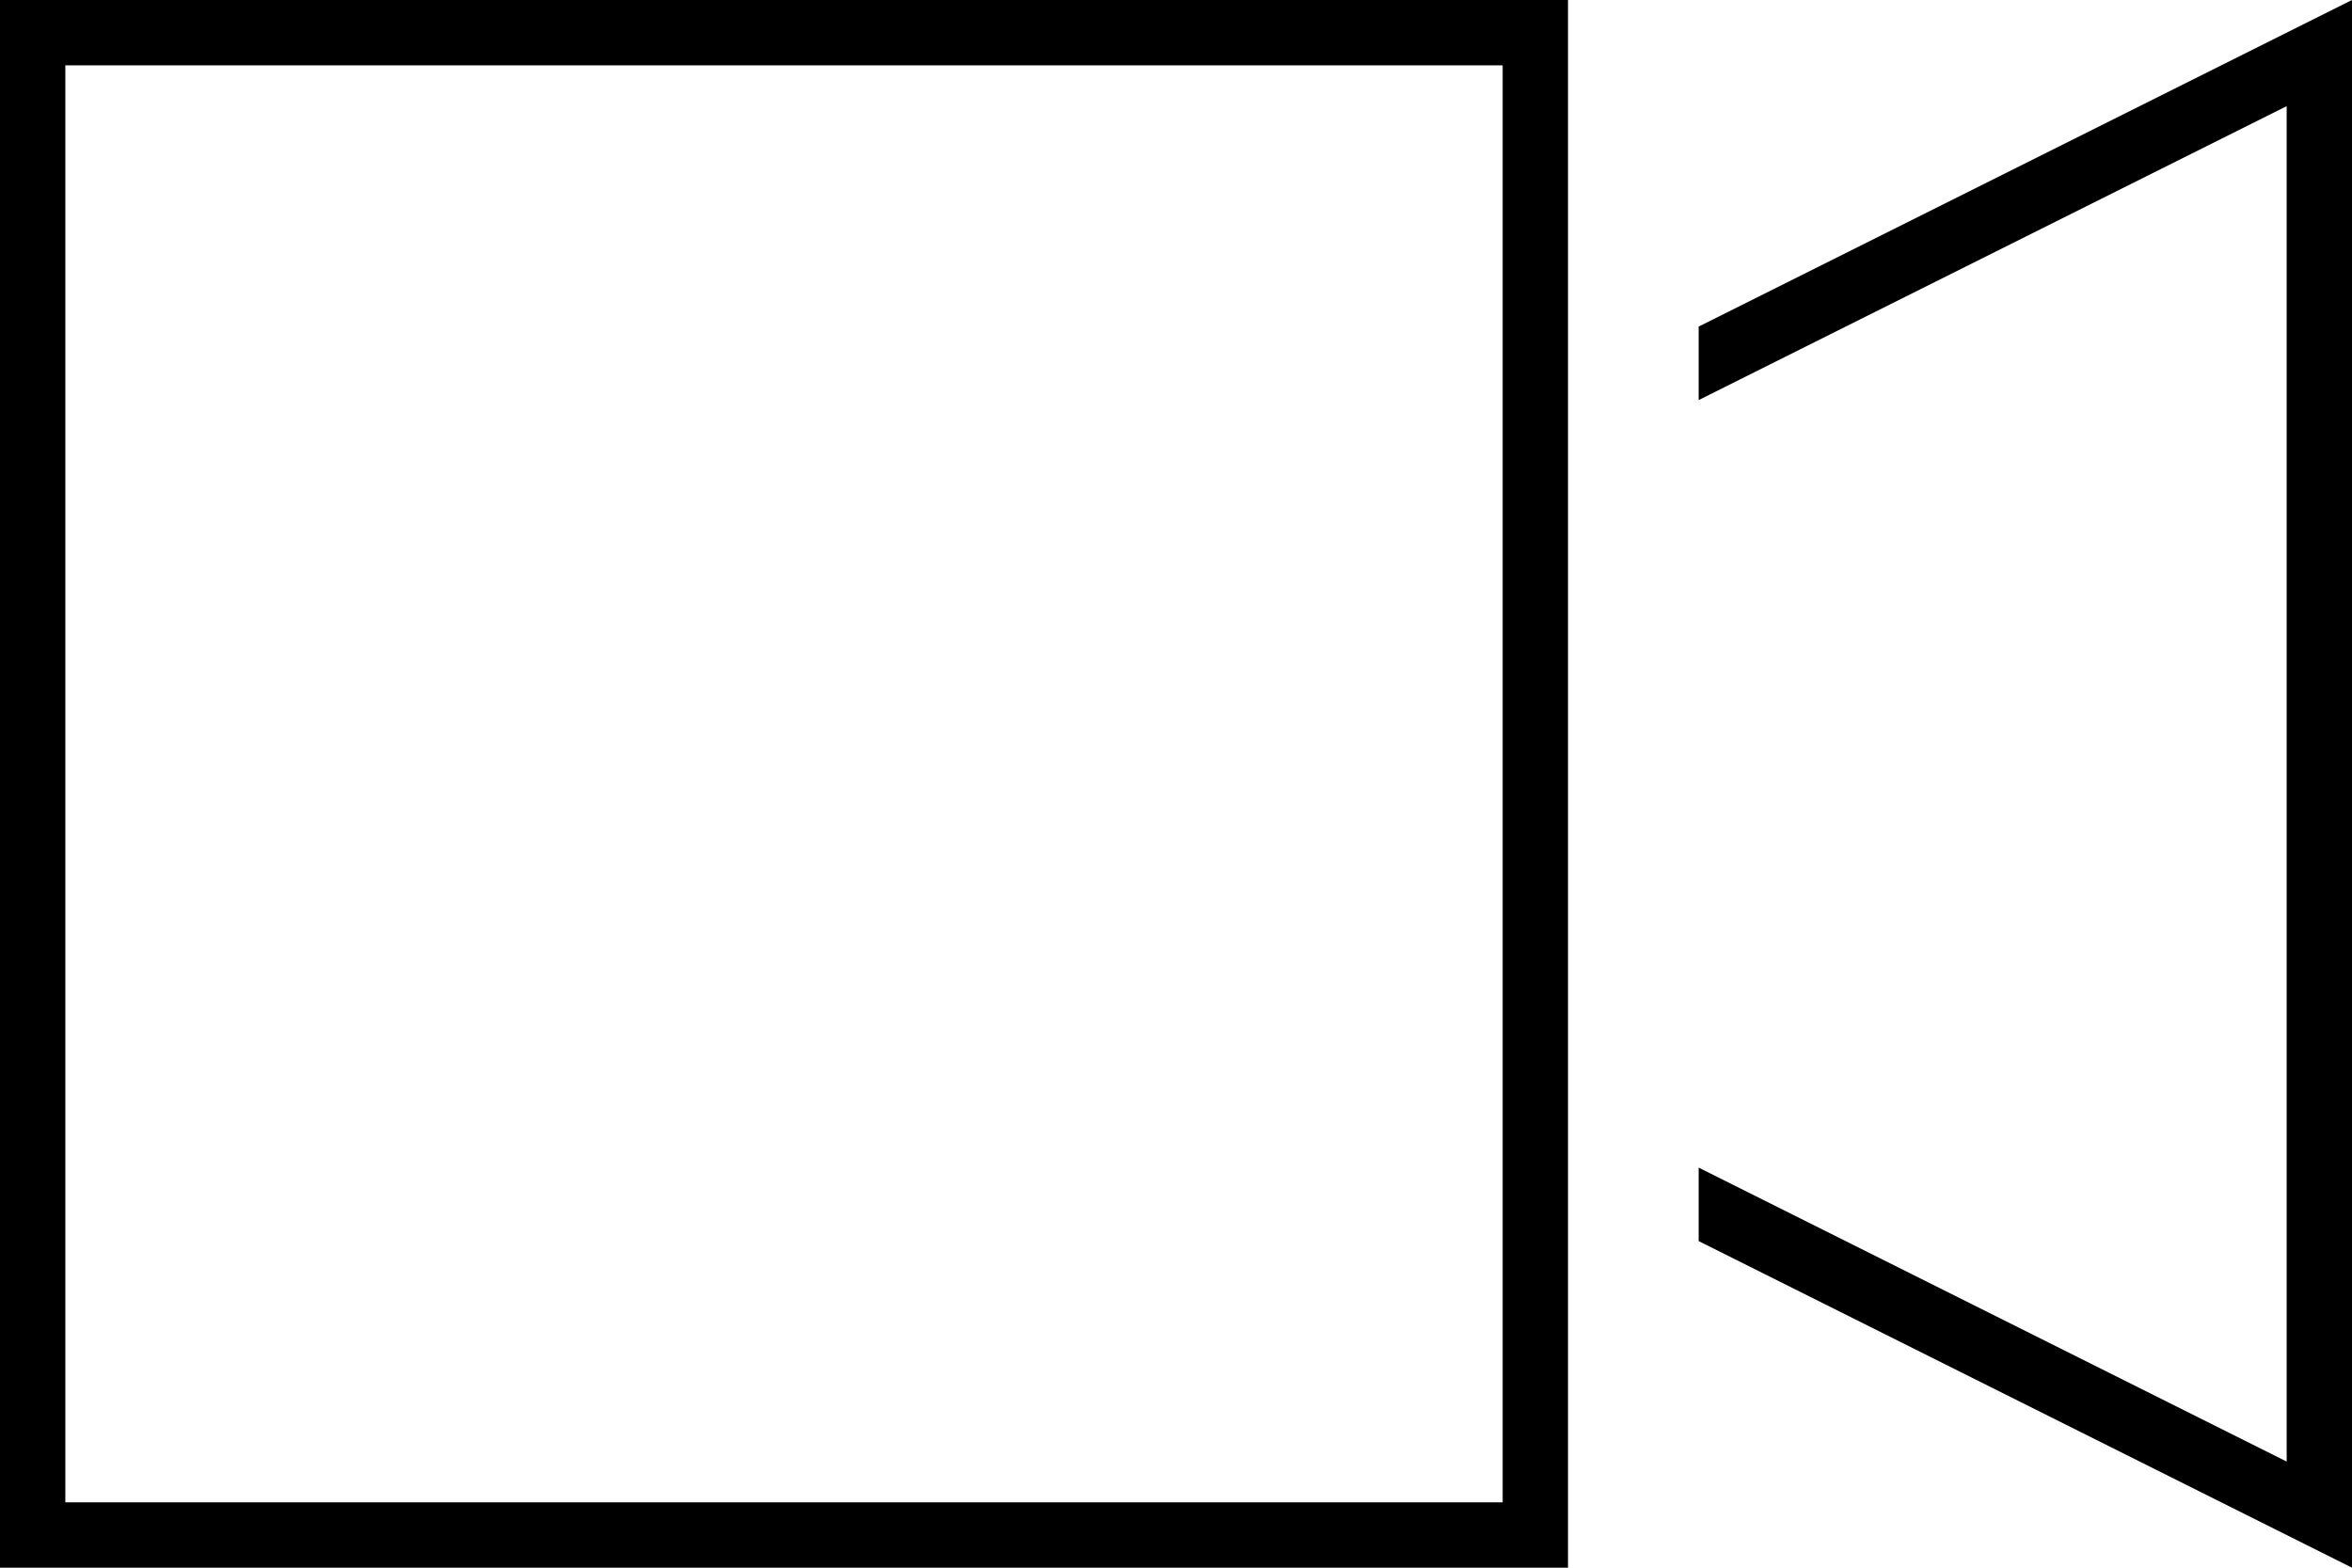 <svg xmlns="http://www.w3.org/2000/svg" viewBox="0 0 576 384">
  <path d="M 16 16 L 16 368 L 16 16 L 16 368 L 368 368 L 368 368 L 368 280 L 368 280 L 368 104 L 368 104 L 368 16 L 368 16 L 16 16 L 16 16 Z M 384 288 L 384 368 L 384 288 L 384 368 L 384 384 L 384 384 L 368 384 L 0 384 L 0 368 L 0 368 L 0 16 L 0 16 L 0 0 L 0 0 L 16 0 L 384 0 L 384 16 L 384 16 L 384 96 L 384 96 L 384 114 L 384 114 L 384 270 L 384 270 L 384 288 L 384 288 Z M 416 286 L 560 358 L 416 286 L 560 358 L 560 26 L 560 26 L 416 98 L 416 98 L 416 80 L 416 80 L 560 8 L 560 8 L 576 0 L 576 0 L 576 18 L 576 18 L 576 366 L 576 366 L 576 384 L 576 384 L 560 376 L 560 376 L 416 304 L 416 304 L 416 286 L 416 286 Z" />
</svg>